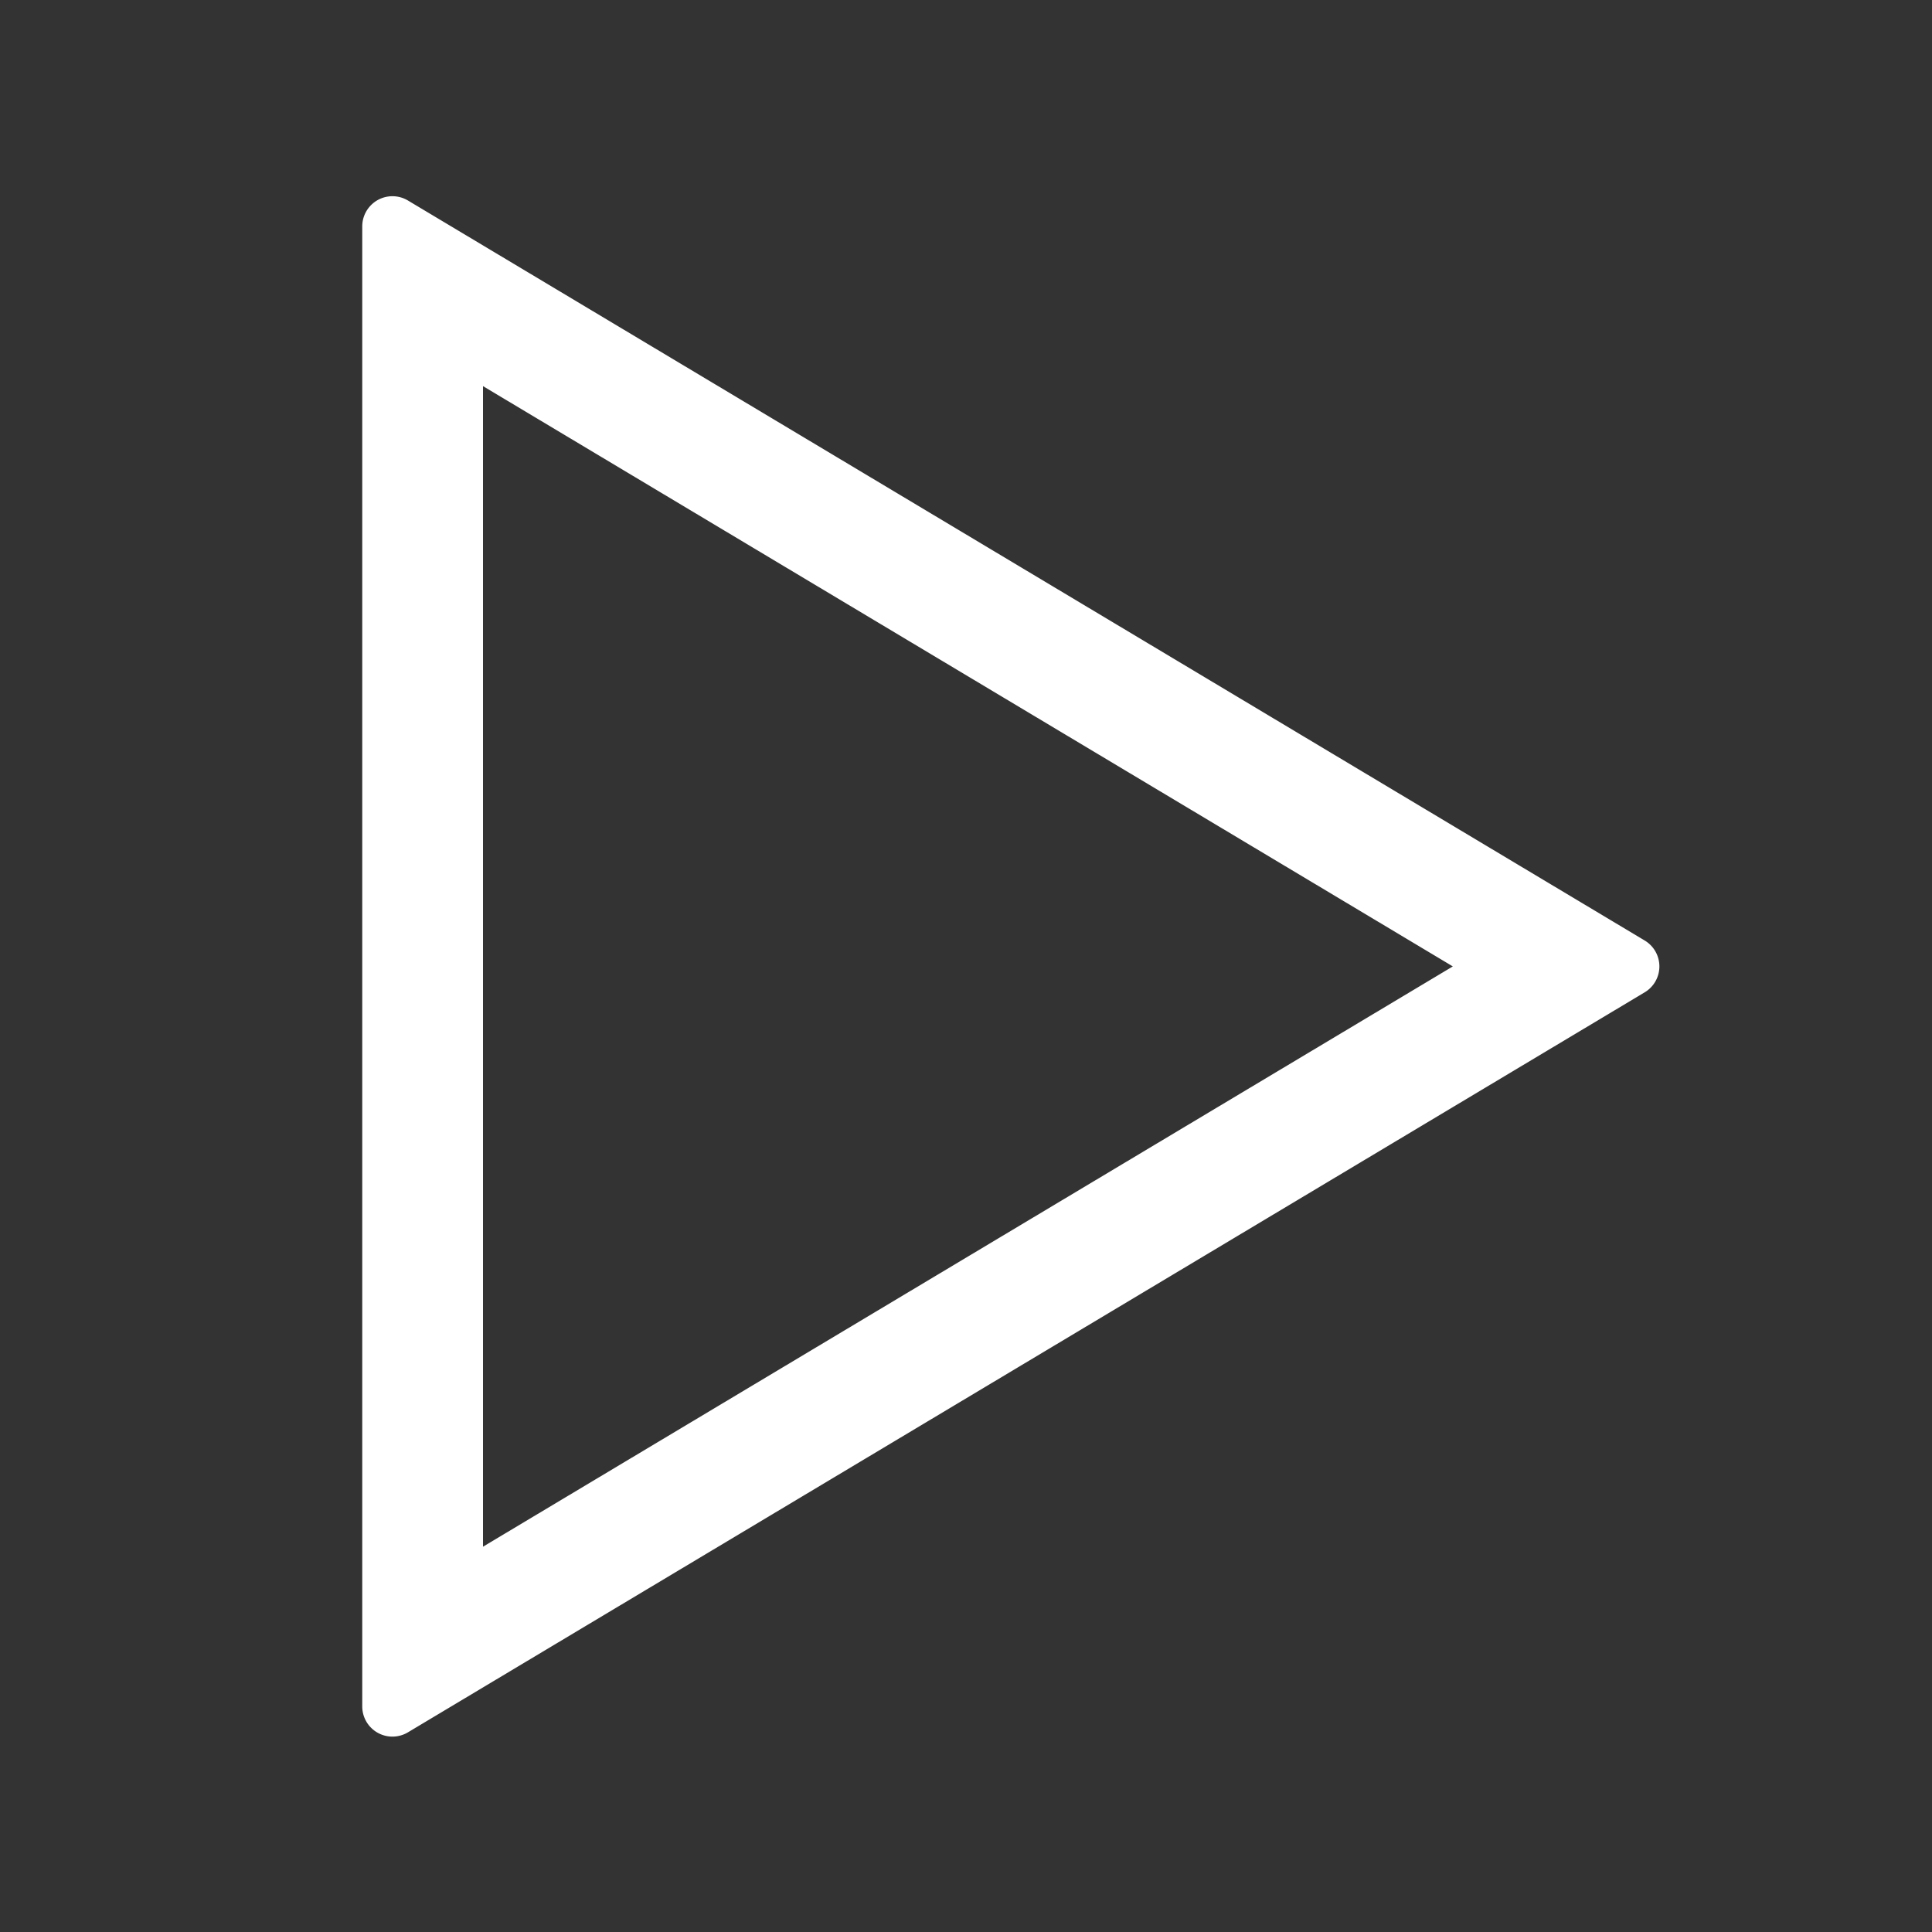 <svg t="1622907688955" class="icon" viewBox="0 0 1024 1024" version="1.1" xmlns="http://www.w3.org/2000/svg" p-id="7778" width="16" height="16"><rect x="0" y="0" width="1024" height="1024" fill="#333333" stroke="none"/><path d="M770.024 512.22L256 204.66v615.12l514.024-307.56zM192 904.436V120a16 16 0 0 1 24.216-13.728l655.508 392.216a16 16 0 0 1 0 27.46L216.216 918.168A16 16 0 0 1 192 904.436z" fill="#ffffff" p-id="7779"></path></svg>